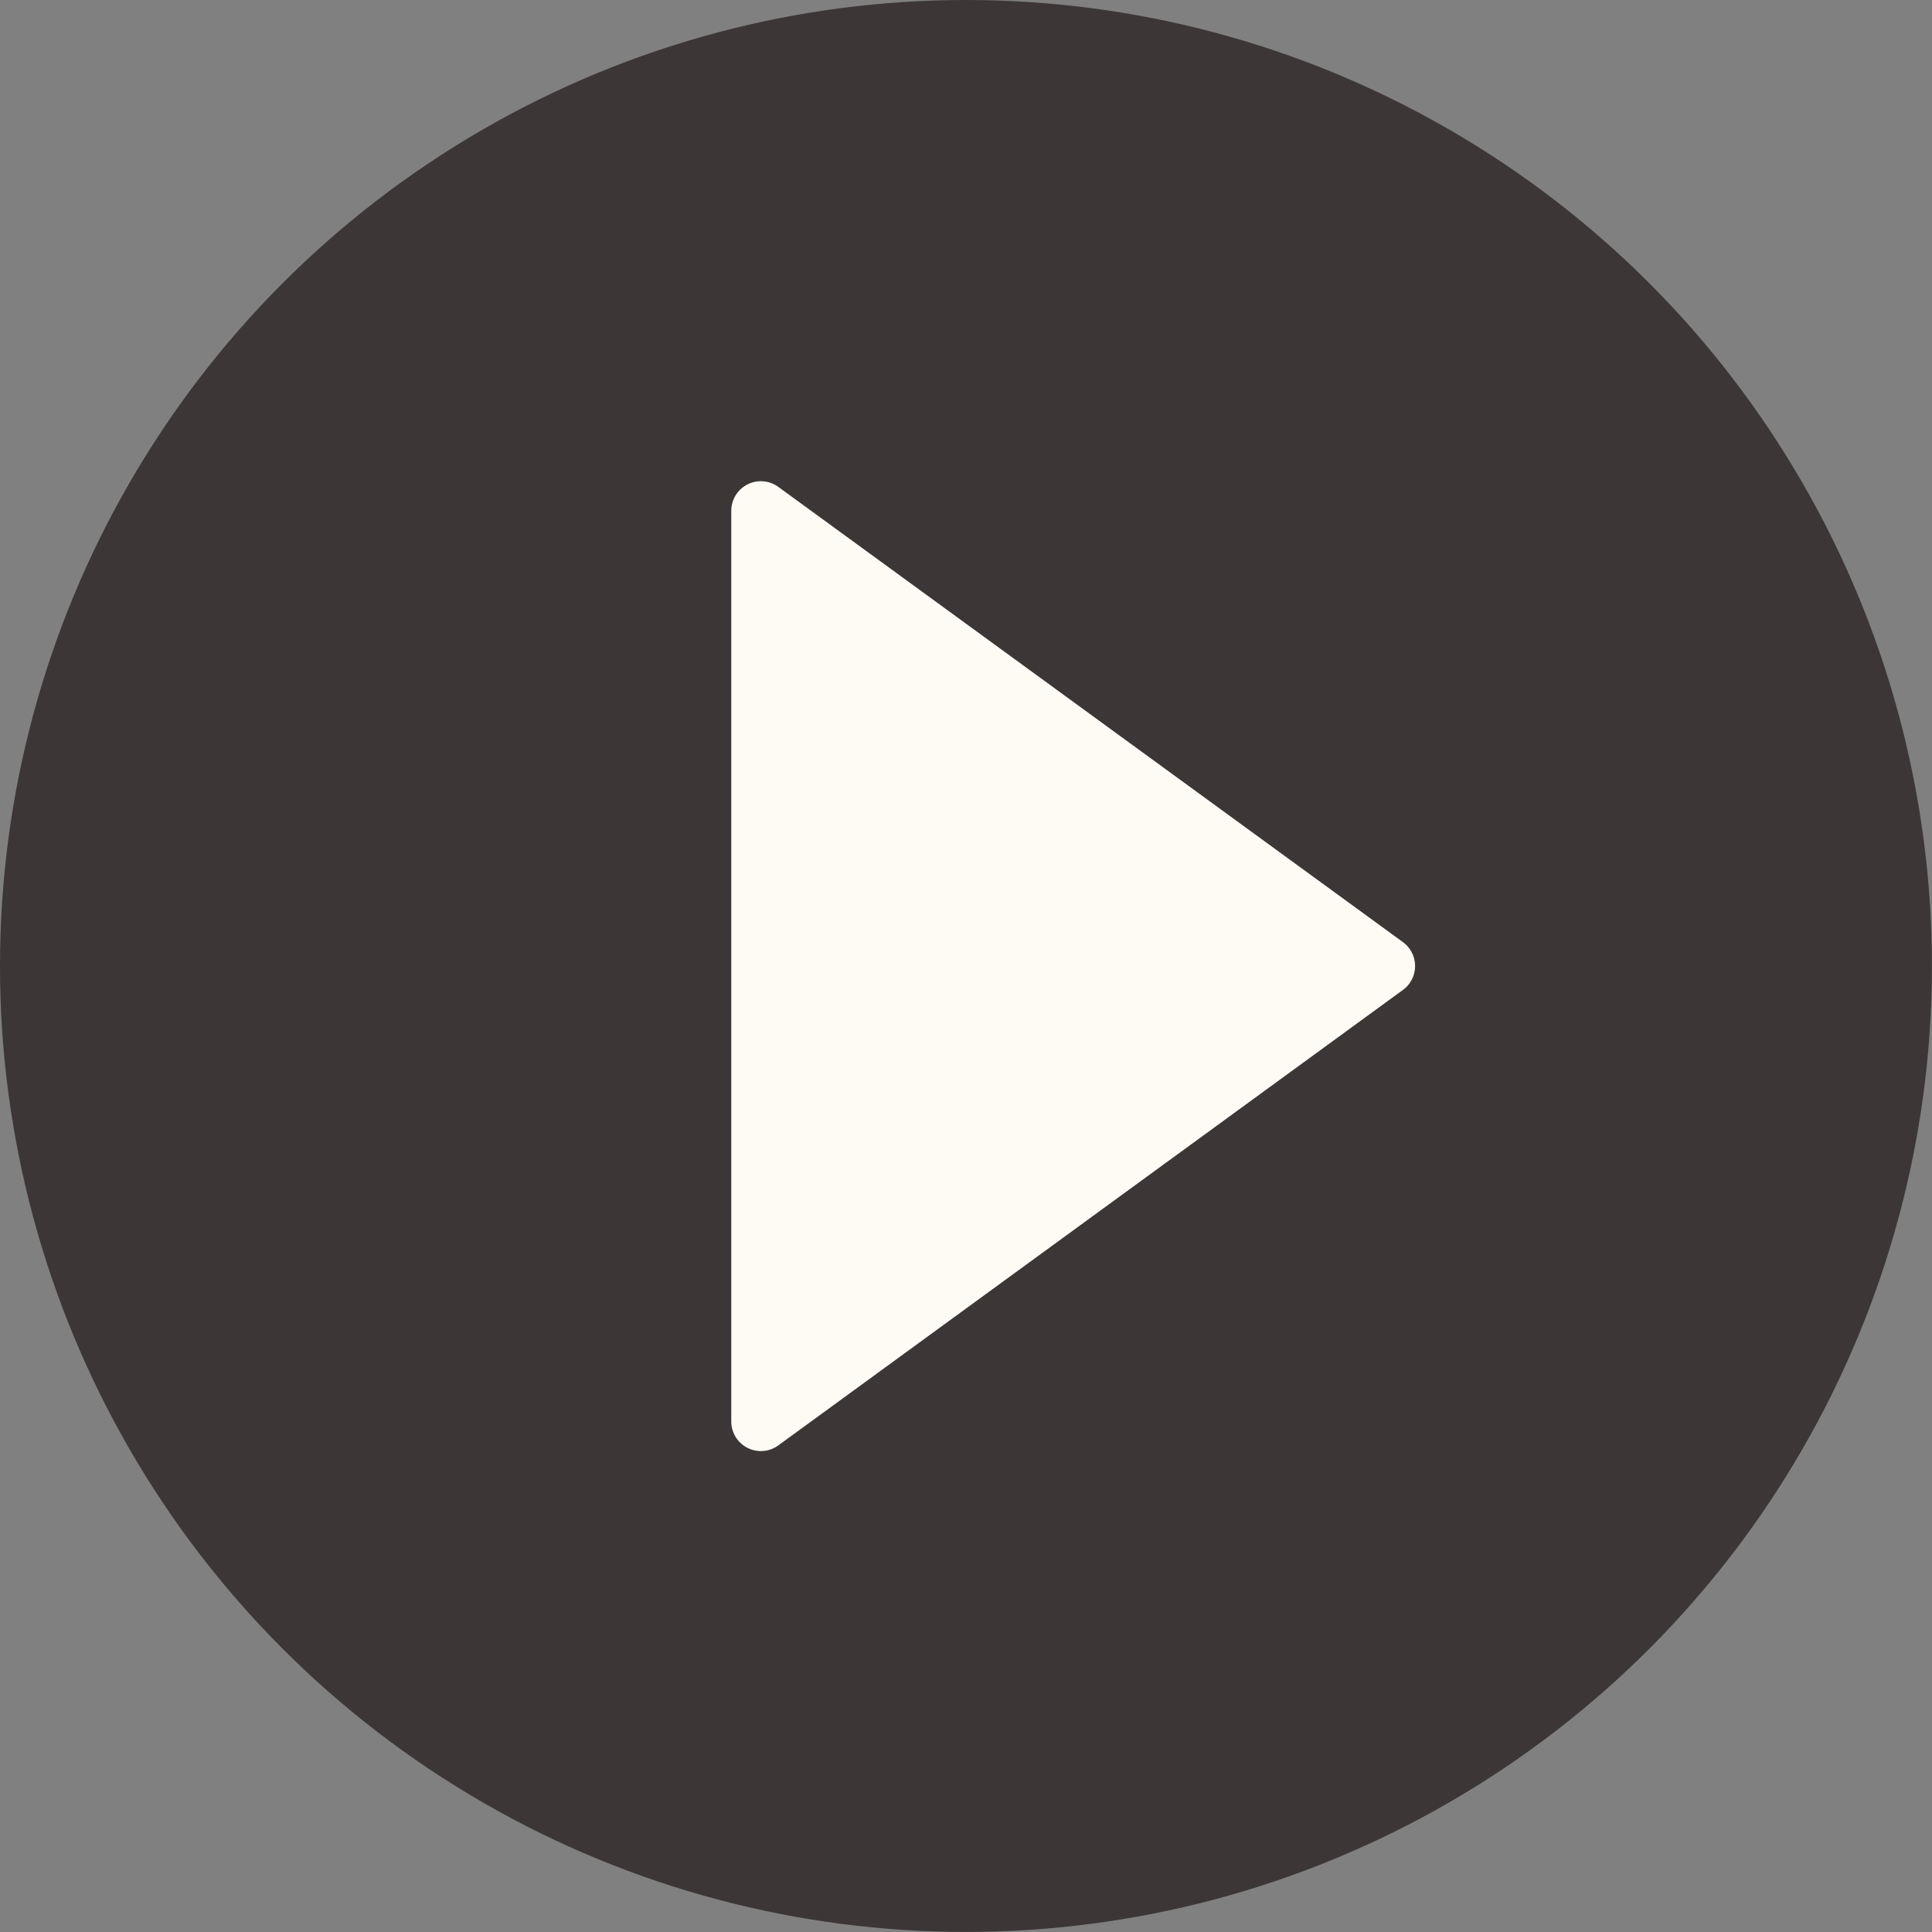 <svg xmlns="http://www.w3.org/2000/svg" width="32.623" height="32.623" viewBox="0 0 32.623 32.623">
  <rect x="0" y="0" width="32.623" height="32.623" fill="#808080" stroke="none"/>
  <g id="グループ_23649" data-name="グループ 23649" transform="translate(-766.647 -2818.354)">
    <circle id="楕円形_1" data-name="楕円形 1" cx="16.311" cy="16.311" r="16.311" transform="translate(766.647 2818.354)" fill="#3c3636"/>
    <path id="多角形_1" data-name="多角形 1" d="M8.269.554a.5.5,0,0,1,.808,0L16.767,11.1a.5.5,0,0,1-.4.795H.983a.5.5,0,0,1-.4-.795Z" transform="translate(790.89 2825.993) rotate(90)" fill="#fefbf5"/>
  </g>
</svg>
